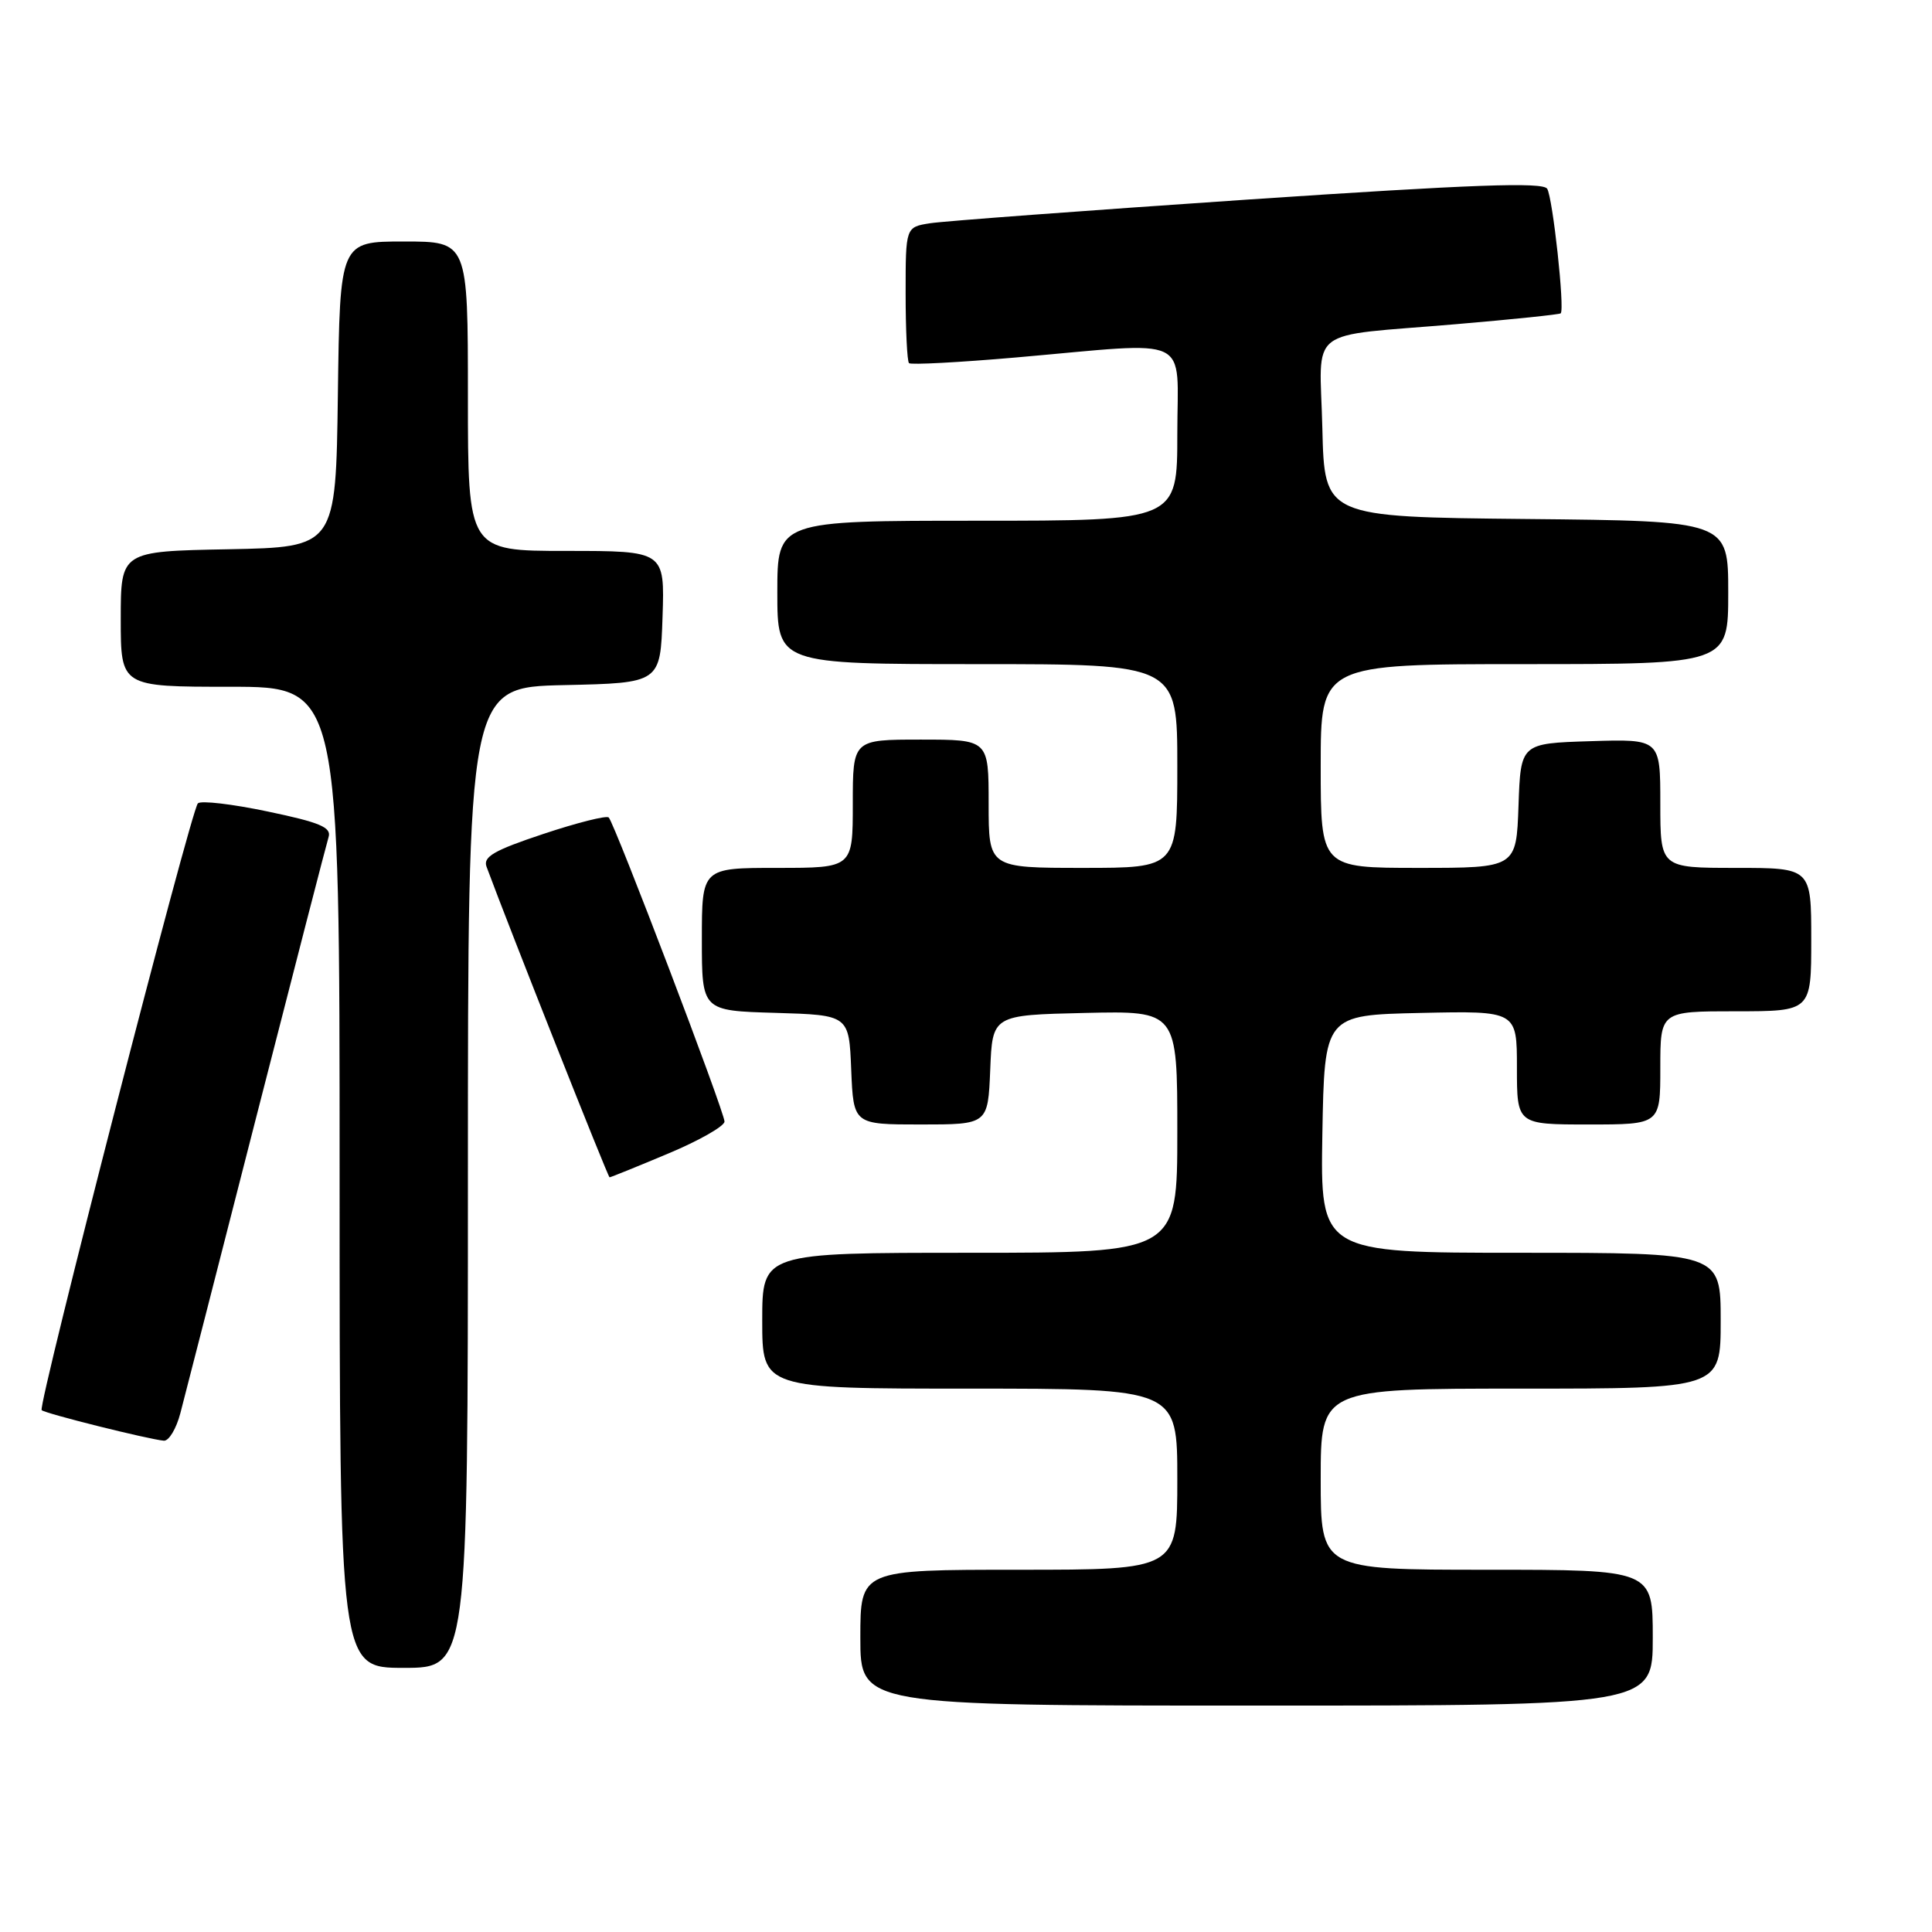<?xml version="1.0" encoding="UTF-8" standalone="no"?>
<!DOCTYPE svg PUBLIC "-//W3C//DTD SVG 1.1//EN" "http://www.w3.org/Graphics/SVG/1.1/DTD/svg11.dtd" >
<svg xmlns="http://www.w3.org/2000/svg" xmlns:xlink="http://www.w3.org/1999/xlink" version="1.1" viewBox="0 0 256 256">
 <g >
 <path fill="currentColor"
d=" M 219.00 217.00 C 219.00 208.00 219.00 208.00 197.00 208.00 C 175.00 208.00 175.00 208.00 175.00 196.00 C 175.00 184.00 175.00 184.00 201.50 184.00 C 228.00 184.00 228.00 184.00 228.00 175.00 C 228.00 166.00 228.00 166.00 201.47 166.00 C 174.95 166.00 174.95 166.00 175.22 150.25 C 175.50 134.50 175.50 134.50 188.25 134.22 C 201.00 133.94 201.00 133.94 201.00 141.47 C 201.00 149.00 201.00 149.00 210.50 149.00 C 220.00 149.00 220.00 149.00 220.00 141.50 C 220.00 134.00 220.00 134.00 230.00 134.00 C 240.00 134.00 240.00 134.00 240.00 124.50 C 240.00 115.00 240.00 115.00 230.00 115.00 C 220.00 115.00 220.00 115.00 220.00 106.46 C 220.00 97.92 220.00 97.92 210.75 98.21 C 201.50 98.50 201.50 98.50 201.21 106.75 C 200.92 115.00 200.92 115.00 187.96 115.00 C 175.00 115.00 175.00 115.00 175.00 101.50 C 175.00 88.00 175.00 88.00 202.00 88.00 C 229.00 88.00 229.00 88.00 229.00 78.52 C 229.00 69.03 229.00 69.03 202.25 68.77 C 175.50 68.50 175.50 68.50 175.22 56.78 C 174.89 43.02 172.76 44.68 193.00 42.95 C 200.43 42.32 206.64 41.67 206.80 41.52 C 207.36 40.99 205.75 26.22 205.01 25.01 C 204.44 24.10 195.15 24.44 165.39 26.44 C 144.00 27.89 125.04 29.30 123.25 29.58 C 120.00 30.09 120.00 30.09 120.00 38.88 C 120.00 43.71 120.20 47.87 120.45 48.12 C 120.70 48.36 127.11 48.02 134.70 47.36 C 158.34 45.29 156.00 44.17 156.00 57.50 C 156.00 69.00 156.00 69.00 129.50 69.00 C 103.00 69.00 103.00 69.00 103.00 78.50 C 103.00 88.00 103.00 88.00 129.50 88.00 C 156.00 88.00 156.00 88.00 156.00 101.50 C 156.00 115.00 156.00 115.00 143.50 115.00 C 131.00 115.00 131.00 115.00 131.00 106.50 C 131.00 98.00 131.00 98.00 122.00 98.00 C 113.00 98.00 113.00 98.00 113.00 106.50 C 113.00 115.00 113.00 115.00 103.00 115.00 C 93.00 115.00 93.00 115.00 93.00 124.46 C 93.00 133.93 93.00 133.93 102.75 134.21 C 112.50 134.50 112.50 134.50 112.79 141.75 C 113.09 149.00 113.09 149.00 122.00 149.00 C 130.91 149.00 130.91 149.00 131.21 141.75 C 131.50 134.50 131.50 134.50 143.75 134.22 C 156.00 133.94 156.00 133.94 156.00 149.97 C 156.00 166.00 156.00 166.00 128.50 166.00 C 101.00 166.00 101.00 166.00 101.00 175.00 C 101.00 184.00 101.00 184.00 128.50 184.00 C 156.00 184.00 156.00 184.00 156.00 196.00 C 156.00 208.00 156.00 208.00 135.00 208.00 C 114.00 208.00 114.00 208.00 114.00 217.00 C 114.00 226.00 114.00 226.00 166.50 226.00 C 219.00 226.00 219.00 226.00 219.00 217.00 Z  M 62.00 156.03 C 62.00 91.06 62.00 91.06 74.75 90.78 C 87.50 90.50 87.50 90.50 87.79 81.75 C 88.08 73.00 88.08 73.00 75.04 73.00 C 62.00 73.00 62.00 73.00 62.00 52.50 C 62.00 32.00 62.00 32.00 53.52 32.00 C 45.04 32.00 45.04 32.00 44.77 52.25 C 44.50 72.50 44.50 72.50 30.25 72.78 C 16.00 73.05 16.00 73.05 16.00 82.03 C 16.00 91.00 16.00 91.00 30.50 91.00 C 45.00 91.00 45.00 91.00 45.00 156.00 C 45.00 221.00 45.00 221.00 53.50 221.00 C 62.00 221.00 62.00 221.00 62.00 156.03 Z  M 23.90 187.25 C 24.44 185.19 28.97 167.53 33.96 148.00 C 38.96 128.47 43.27 111.78 43.54 110.91 C 43.94 109.63 42.38 108.97 35.48 107.53 C 30.78 106.54 26.61 106.05 26.22 106.45 C 25.29 107.37 4.97 186.31 5.52 186.85 C 5.96 187.30 19.69 190.72 21.71 190.90 C 22.38 190.95 23.36 189.31 23.90 187.25 Z  M 88.52 152.86 C 92.64 151.14 96.00 149.22 96.00 148.61 C 96.00 147.32 81.45 109.12 80.66 108.32 C 80.37 108.03 76.47 109.01 72.00 110.50 C 65.44 112.68 63.98 113.53 64.47 114.85 C 67.45 122.90 80.56 156.00 80.77 156.00 C 80.92 156.00 84.41 154.59 88.52 152.86 Z "/>
</g>
</svg>